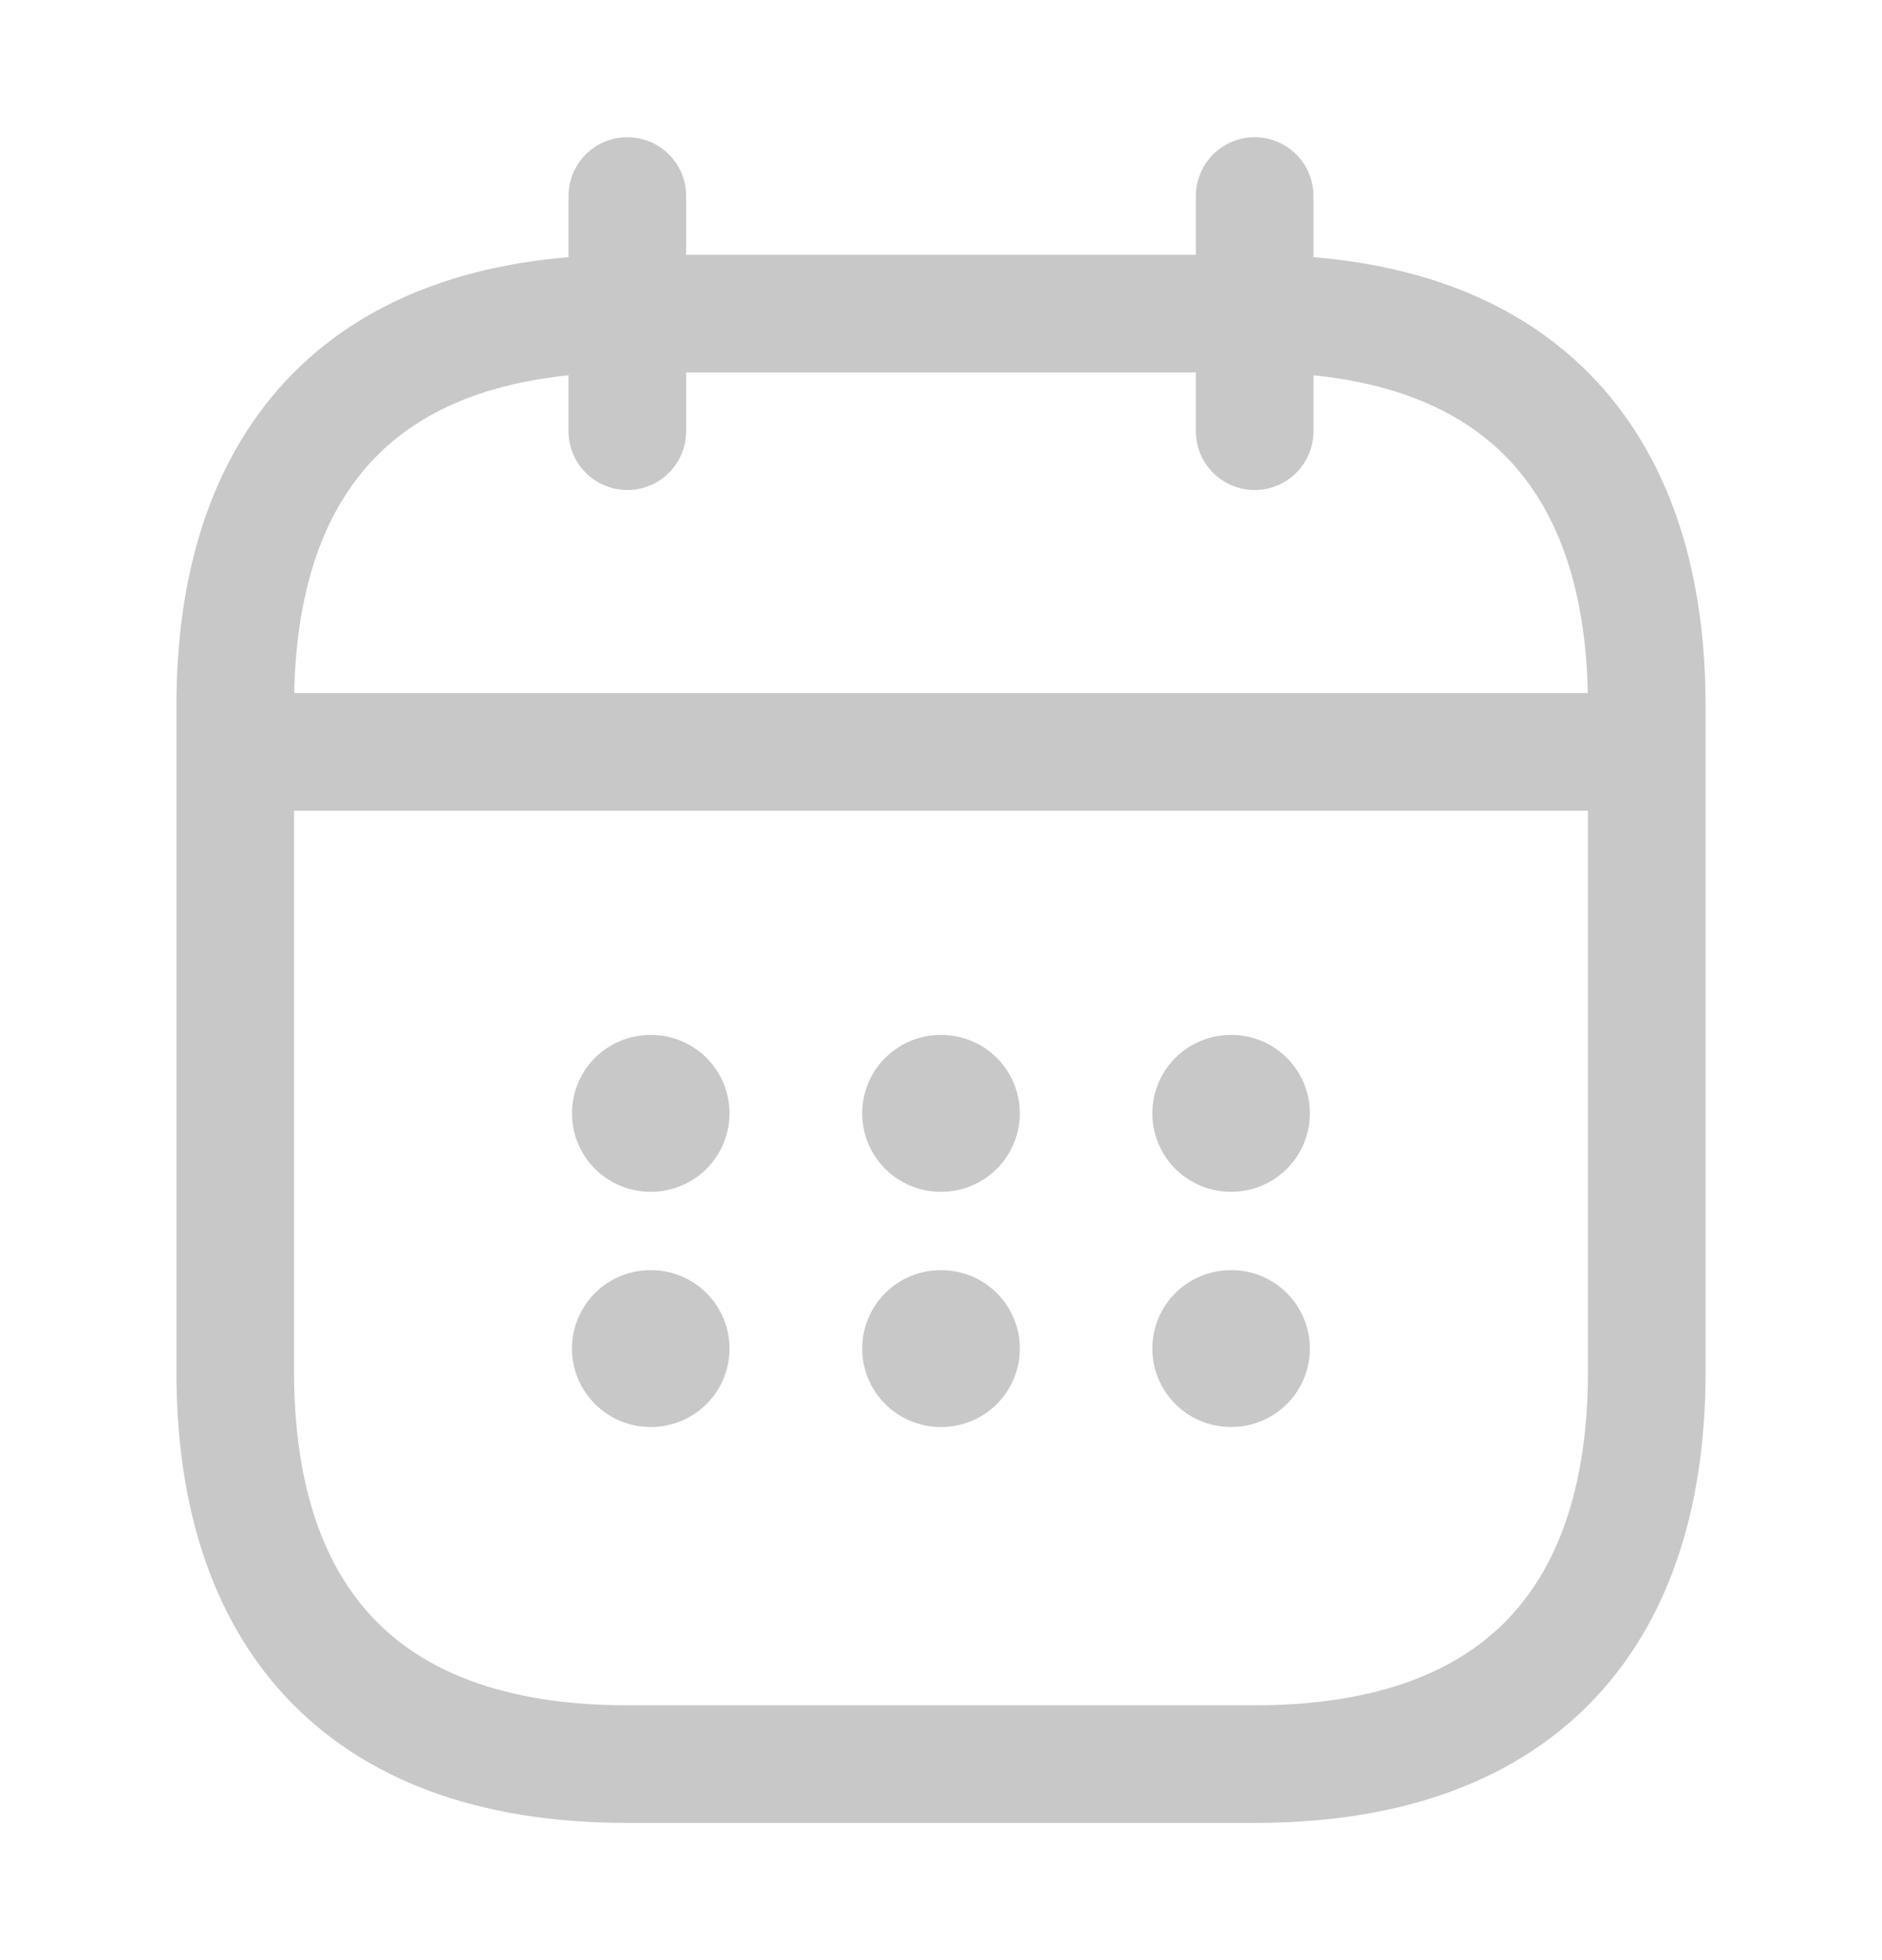 <svg width="24" height="25" viewBox="0 0 24 25" fill="none" xmlns="http://www.w3.org/2000/svg">
<path d="M8 2.5V5.5" stroke="#C8C8C8" stroke-width="1.5" stroke-miterlimit="10" stroke-linecap="round" stroke-linejoin="round"/>
<path d="M16 2.5V5.5" stroke="#C8C8C8" stroke-width="1.5" stroke-miterlimit="10" stroke-linecap="round" stroke-linejoin="round"/>
<path d="M3.5 9.59H20.5" stroke="#C8C8C8" stroke-width="1.5" stroke-miterlimit="10" stroke-linecap="round" stroke-linejoin="round"/>
<path d="M21 9V17.5C21 20.5 19.5 22.5 16 22.5H8C4.5 22.5 3 20.5 3 17.5V9C3 6 4.5 4 8 4H16C19.5 4 21 6 21 9Z" stroke="#C8C8C8" stroke-width="1.5" stroke-miterlimit="10" stroke-linecap="round" stroke-linejoin="round"/>
<path d="M15.695 14.2H15.704" stroke="#C8C8C8" stroke-width="2" stroke-linecap="round" stroke-linejoin="round"/>
<path d="M15.695 17.2H15.704" stroke="#C8C8C8" stroke-width="2" stroke-linecap="round" stroke-linejoin="round"/>
<path d="M11.995 14.2H12.005" stroke="#C8C8C8" stroke-width="2" stroke-linecap="round" stroke-linejoin="round"/>
<path d="M11.995 17.2H12.005" stroke="#C8C8C8" stroke-width="2" stroke-linecap="round" stroke-linejoin="round"/>
<path d="M8.294 14.2H8.303" stroke="#C8C8C8" stroke-width="2" stroke-linecap="round" stroke-linejoin="round"/>
<path d="M8.294 17.2H8.303" stroke="#C8C8C8" stroke-width="2" stroke-linecap="round" stroke-linejoin="round"/>
</svg>
